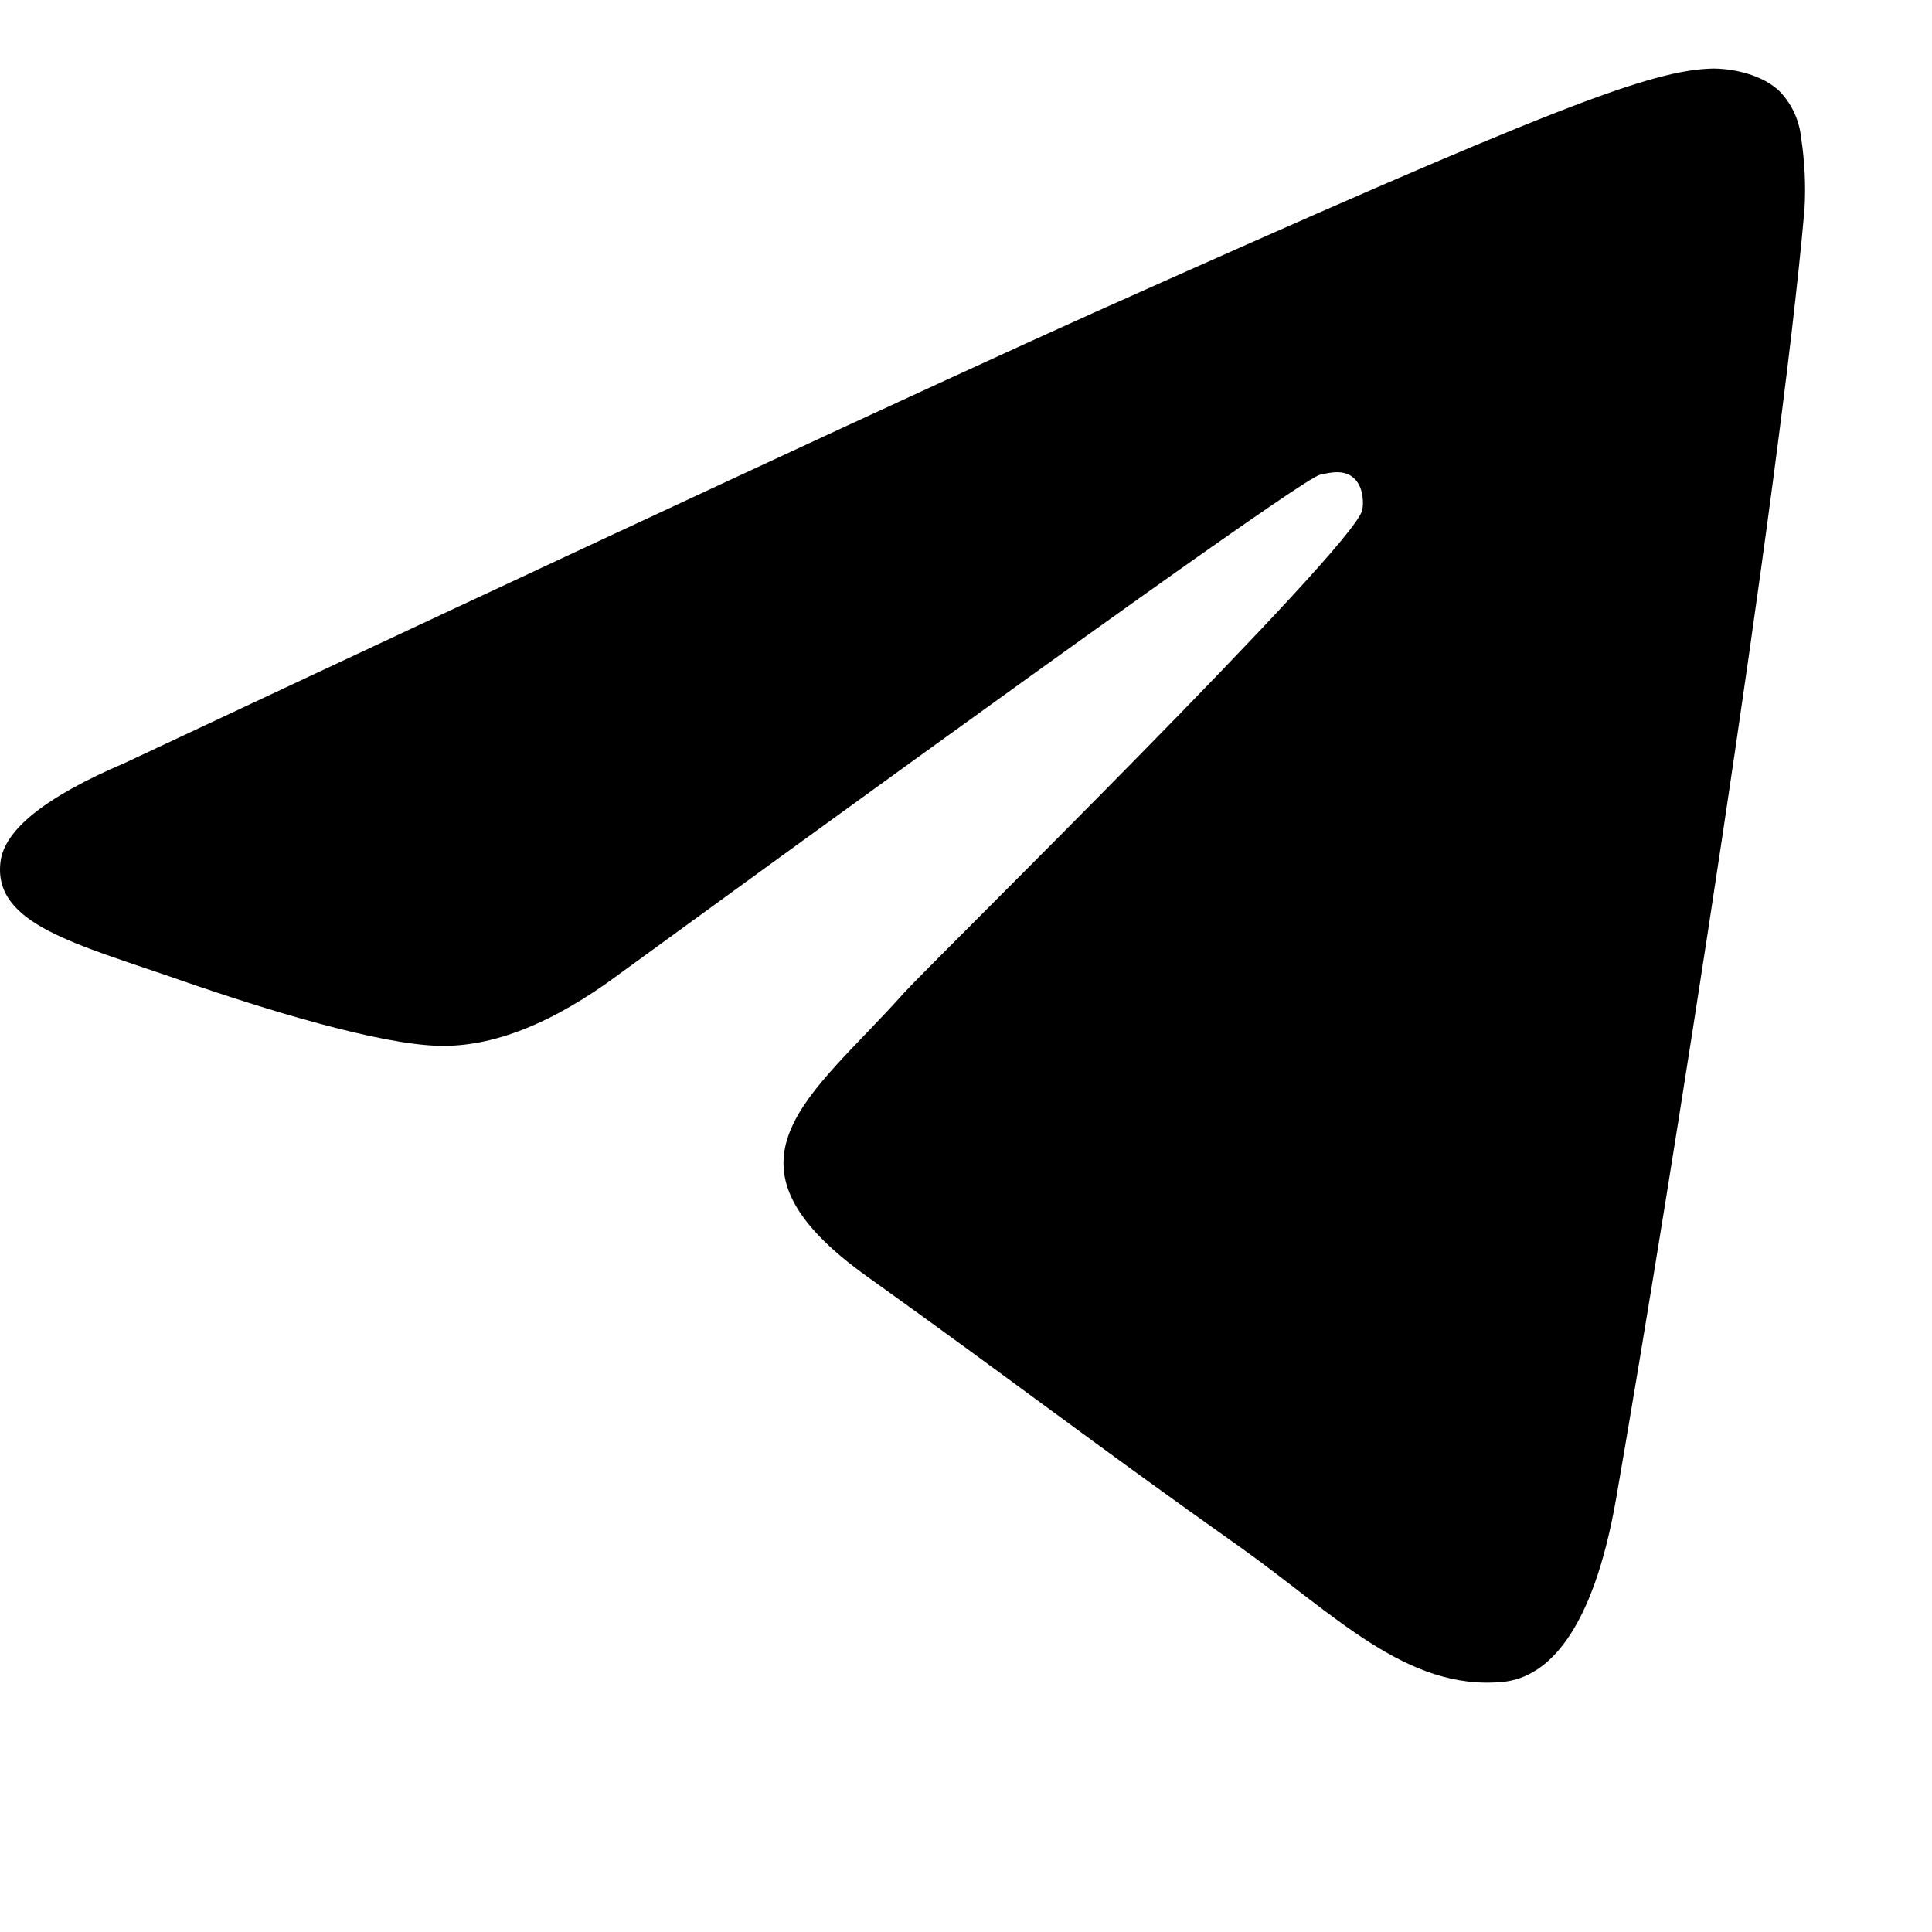 <svg viewBox="0 0 30 30" xmlns="http://www.w3.org/2000/svg">
<path d="M28.02 3.253C27.635 7.653 25.949 18.338 25.096 23.265C24.732 25.353 24.024 26.049 23.337 26.116C21.839 26.262 20.705 25.05 19.248 24.017C16.979 22.412 15.689 21.413 13.493 19.842C10.944 18.035 12.598 17.036 14.045 15.409C14.43 14.982 21.027 8.506 21.152 7.922C21.173 7.843 21.183 7.574 21.027 7.428C20.871 7.282 20.653 7.338 20.497 7.372C20.268 7.424 16.639 10.01 9.612 15.128C8.585 15.891 7.652 16.262 6.813 16.239C5.886 16.217 4.117 15.678 2.796 15.218C1.183 14.656 -0.107 14.353 0.007 13.388C0.063 12.887 0.704 12.374 1.932 11.85C9.452 8.319 14.468 5.988 16.979 4.858C24.149 1.648 25.637 1.086 26.605 1.064C26.823 1.064 27.292 1.12 27.604 1.389C27.808 1.583 27.938 1.851 27.968 2.141C28.024 2.509 28.042 2.881 28.02 3.253Z"/>
</svg>
